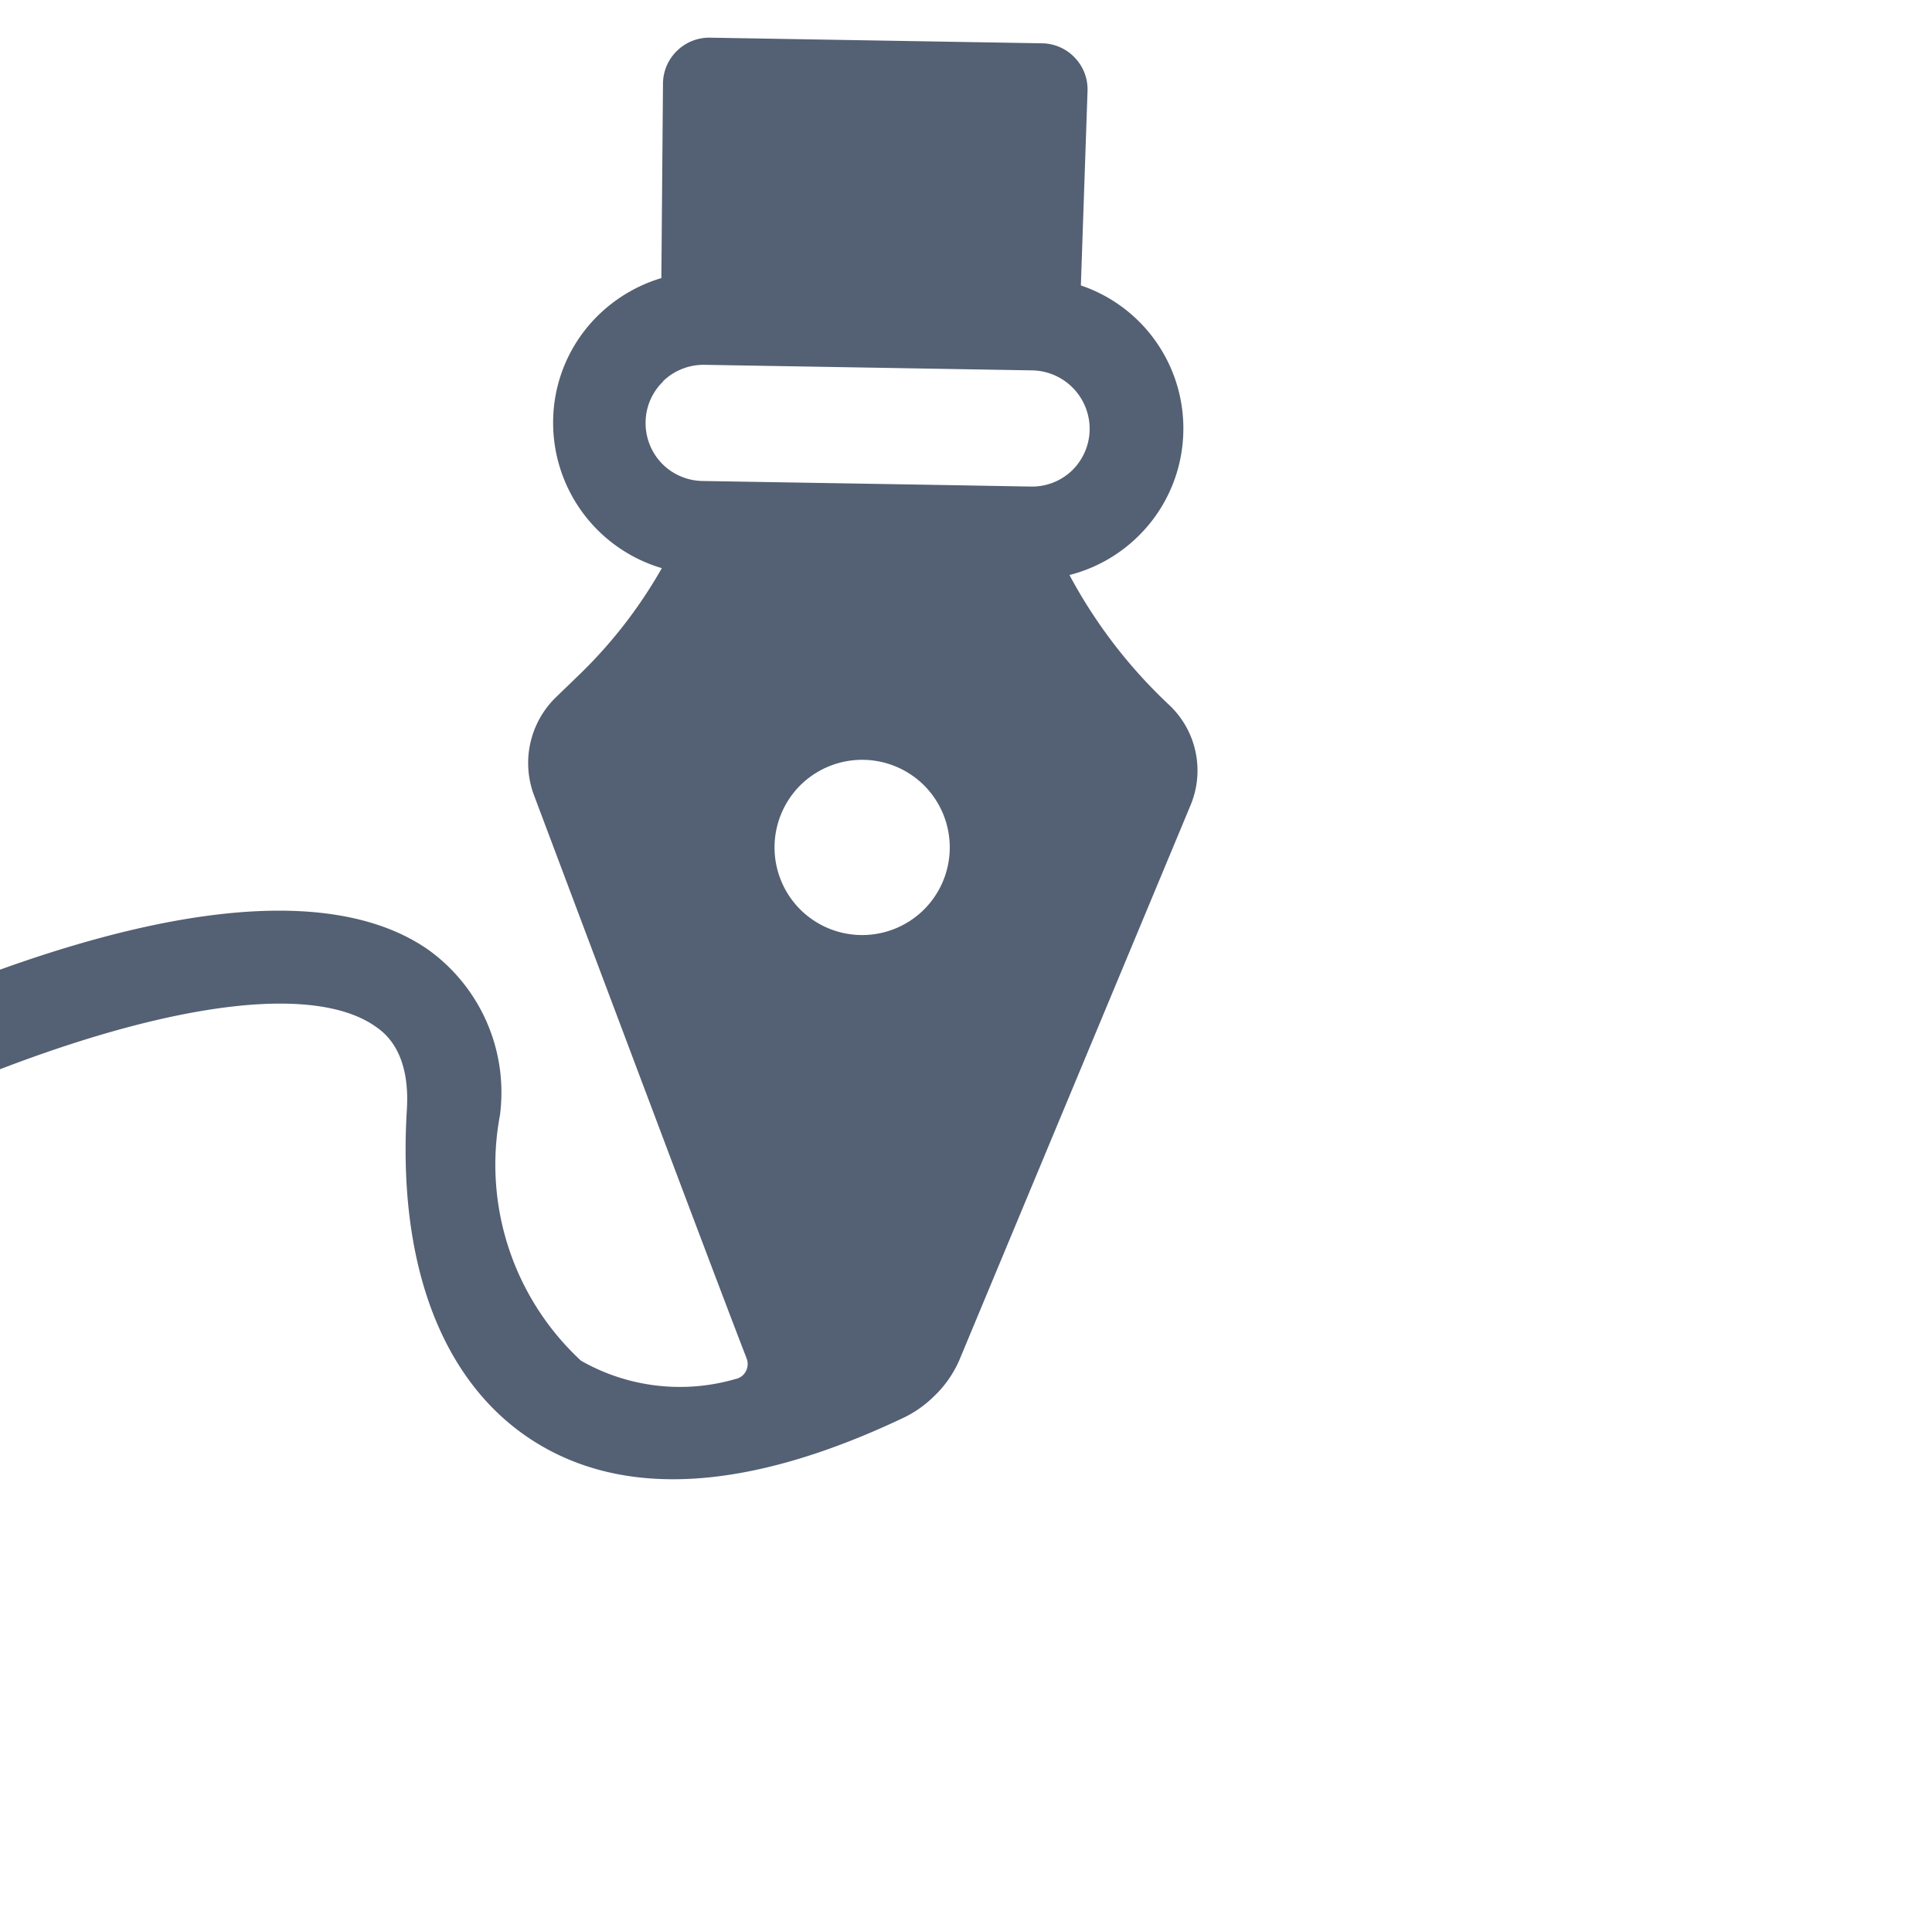 <svg xmlns="http://www.w3.org/2000/svg" width="23.593" height="23.463" viewBox="0 0 23.593 23.463"><defs><style>.a{fill:#546073;}</style></defs><path class="a" d="M7177.671-2013a1.365,1.365,0,0,1-.432-.068c-2.016-.679-3.182-1.69-3.467-3-.274-1.266.334-2.659,1.714-3.922.532-.486.456-.875.431-1-.193-.988-1.894-2.171-4.548-3.163a.559.559,0,0,1-.317-.3.555.555,0,0,1-.015-.432.572.572,0,0,1,.533-.37.573.573,0,0,1,.2.035c3.163,1.185,4.983,2.571,5.263,4.01a2.146,2.146,0,0,1-.776,2.058,3.264,3.264,0,0,0-1.372,2.843,2.436,2.436,0,0,0,1.2,1.472.187.187,0,0,0,.1.03.189.189,0,0,0,.175-.119c.1-.237.351-.827,1.108-2.578l.119-.275c.413-.955.961-2.222,1.688-3.9a1.12,1.12,0,0,1,1.018-.668l.13,0c.072,0,.153,0,.243,0a5.773,5.773,0,0,0,1.656-.235,1.852,1.852,0,0,1,.3-2.22,1.828,1.828,0,0,1,1.3-.54,1.864,1.864,0,0,1,.858.209l1.664-1.693a.563.563,0,0,1,.405-.17.562.562,0,0,1,.4.166l2.865,2.865a.56.56,0,0,1,.167.407.559.559,0,0,1-.172.4l-1.708,1.65a1.842,1.842,0,0,1-.336,2.148,1.837,1.837,0,0,1-1.307.541,1.841,1.841,0,0,1-.915-.243,6.137,6.137,0,0,0-.227,2,1.1,1.1,0,0,1-.668,1.051l-6.74,2.91A1.358,1.358,0,0,1,7177.671-2013Zm4.039-6.5a1.072,1.072,0,0,0-1.07,1.071,1.071,1.071,0,0,0,1.07,1.07,1.072,1.072,0,0,0,1.071-1.07A1.072,1.072,0,0,0,7181.709-2019.5Zm2.209-4.71a.7.7,0,0,0-.5.208.71.71,0,0,0-.208.5.709.709,0,0,0,.208.5l1.417,1.416.727.727.691.692a.707.707,0,0,0,.5.209.712.712,0,0,0,.5-.209.715.715,0,0,0,0-1.007l-1.418-1.418-1.418-1.418A.711.711,0,0,0,7183.919-2024.213Z" transform="matrix(0.719, -0.695, 0.695, 0.719, -3750.313, 6452.889)"/></svg>
